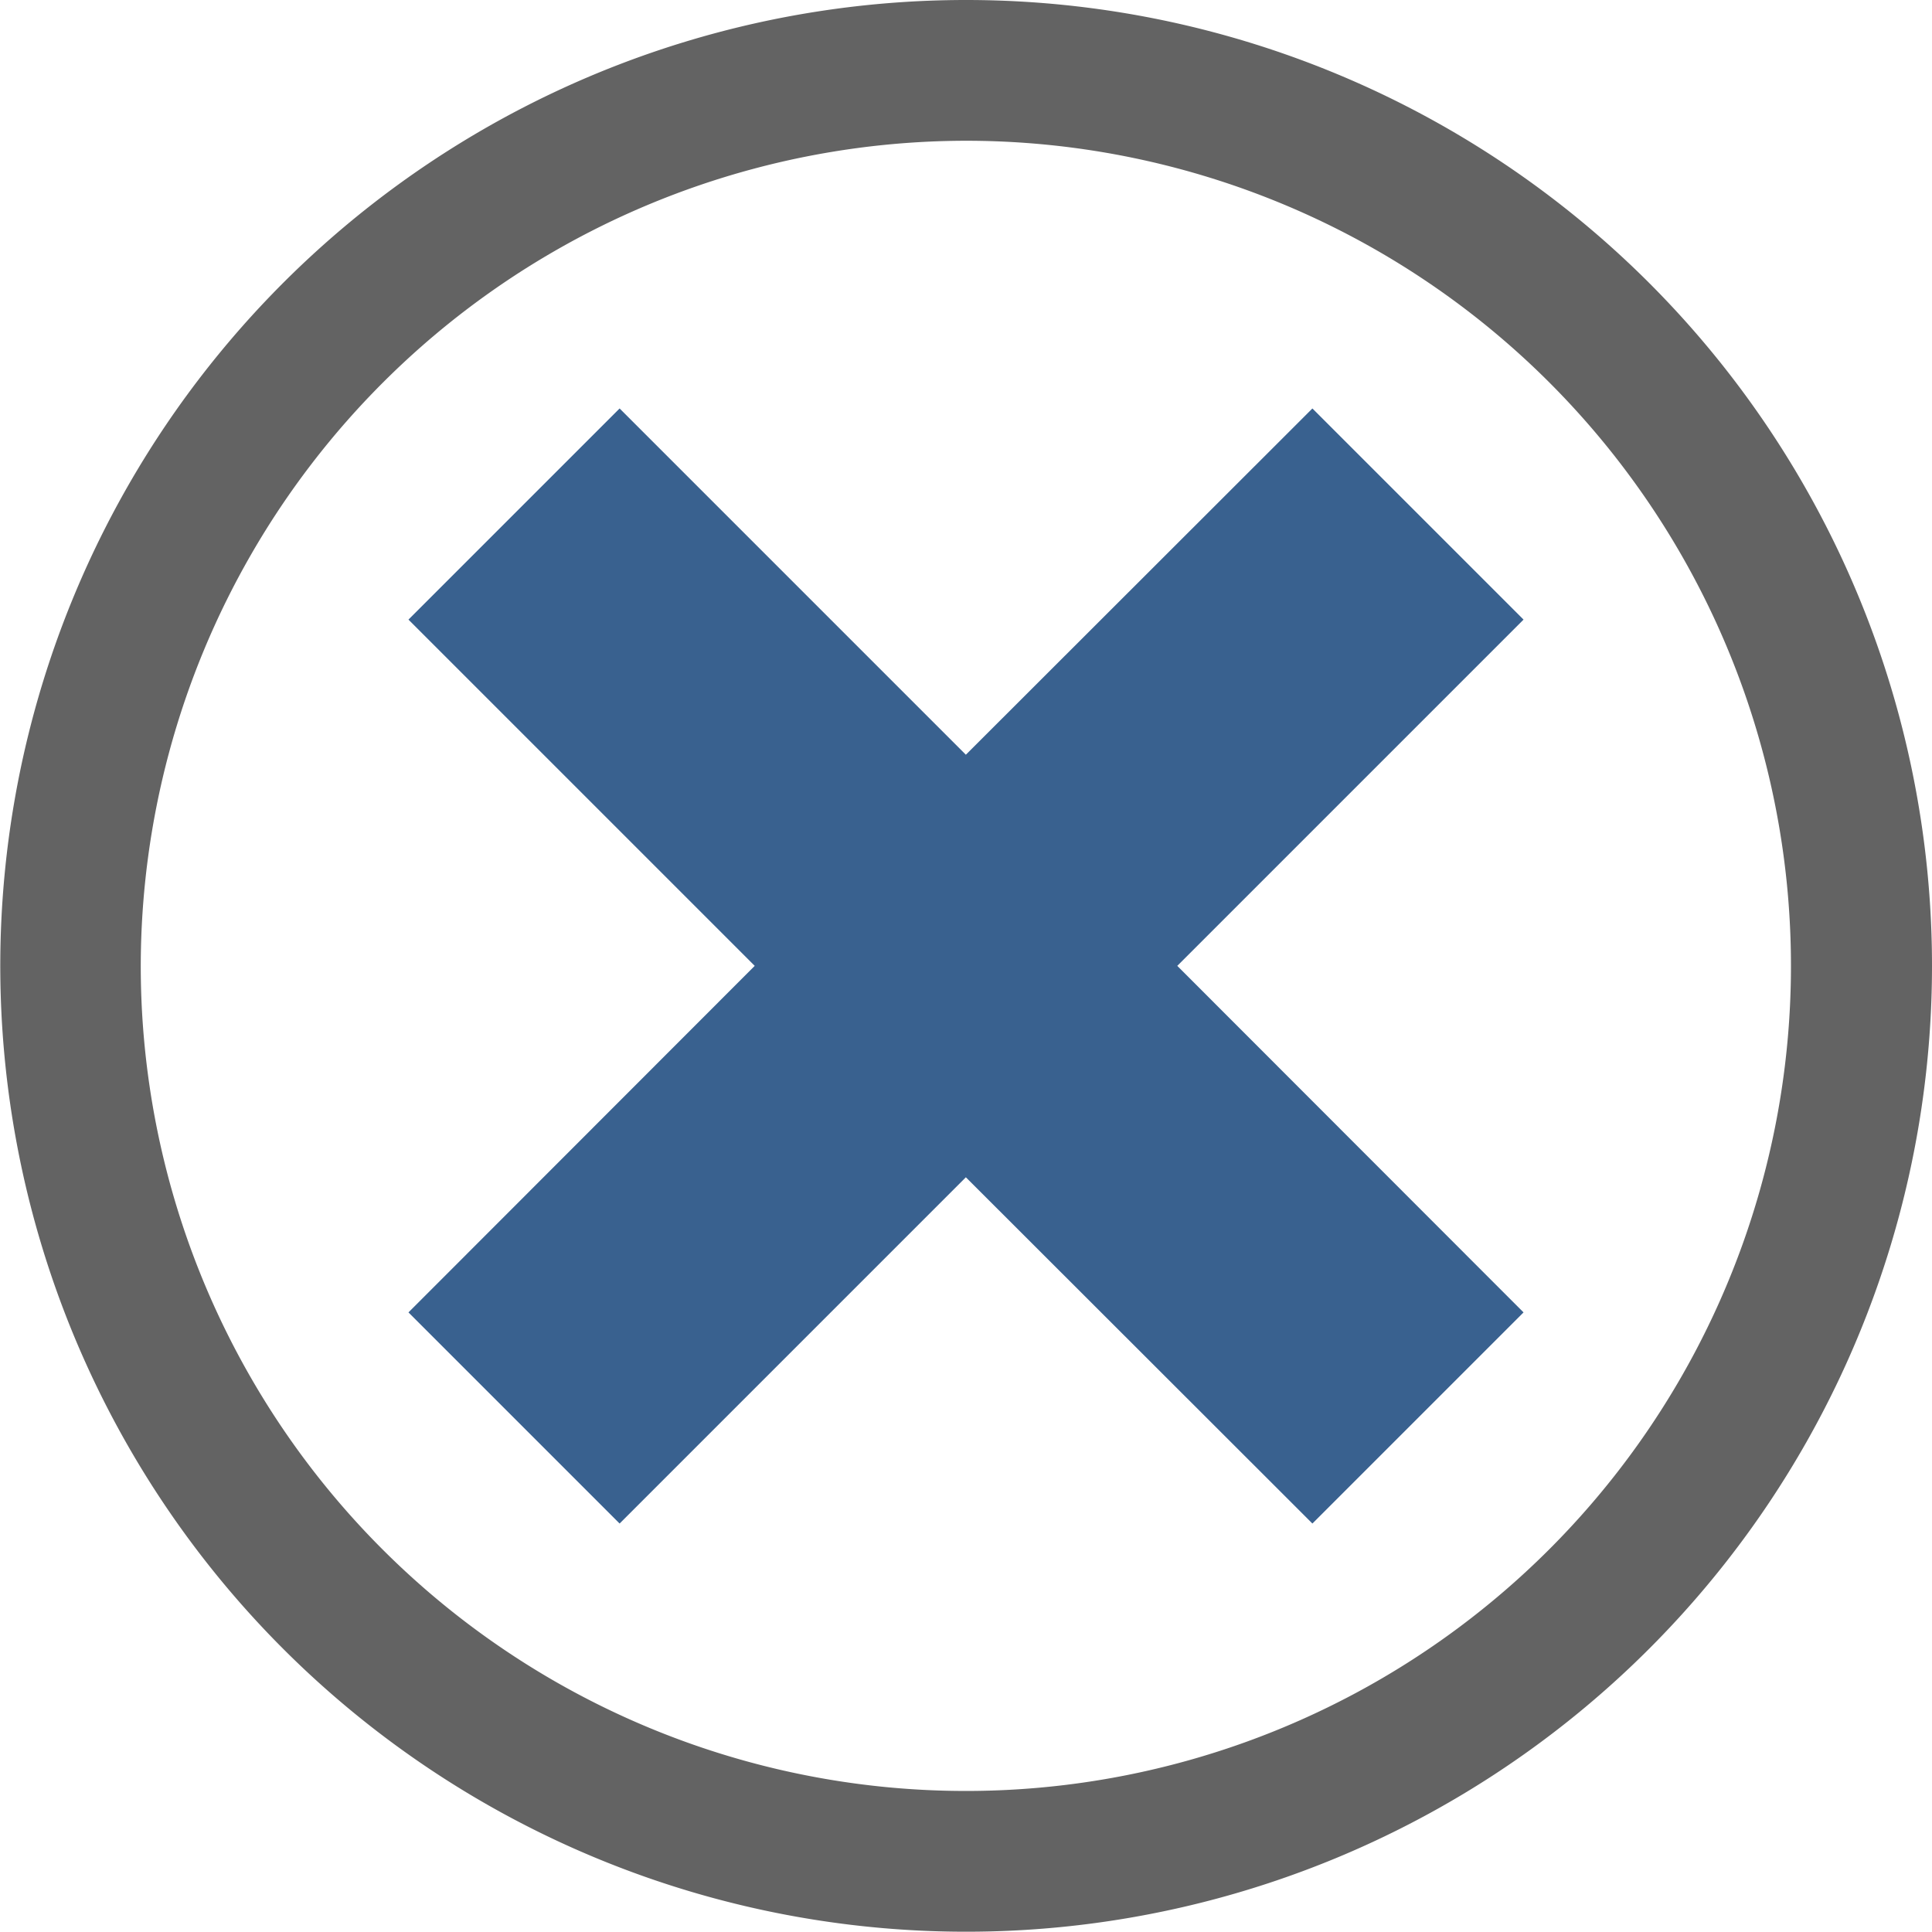 <svg xmlns="http://www.w3.org/2000/svg" viewBox="0 0 68.63 68.63"><defs><style>.cls-1{fill:#636363;}.cls-2{fill:#39618f;}</style></defs><title>Element 12</title><g id="Ebene_2" data-name="Ebene 2"><g id="Filter_entfernen" data-name="Filter entfernen"><path class="cls-1" d="M34.31,5A29.31,29.31,0,1,1,5,34.31,29.35,29.35,0,0,1,34.31,5m0-5A34.31,34.31,0,1,0,68.63,34.31,34.31,34.31,0,0,0,34.31,0Z"/><polygon class="cls-2" points="54.12 22.01 46.62 14.51 34.31 26.81 22.01 14.51 14.51 22.01 26.81 34.31 14.51 46.62 22.01 54.12 34.31 41.82 46.62 54.12 54.12 46.62 41.82 34.31 54.12 22.01"/></g></g></svg>
